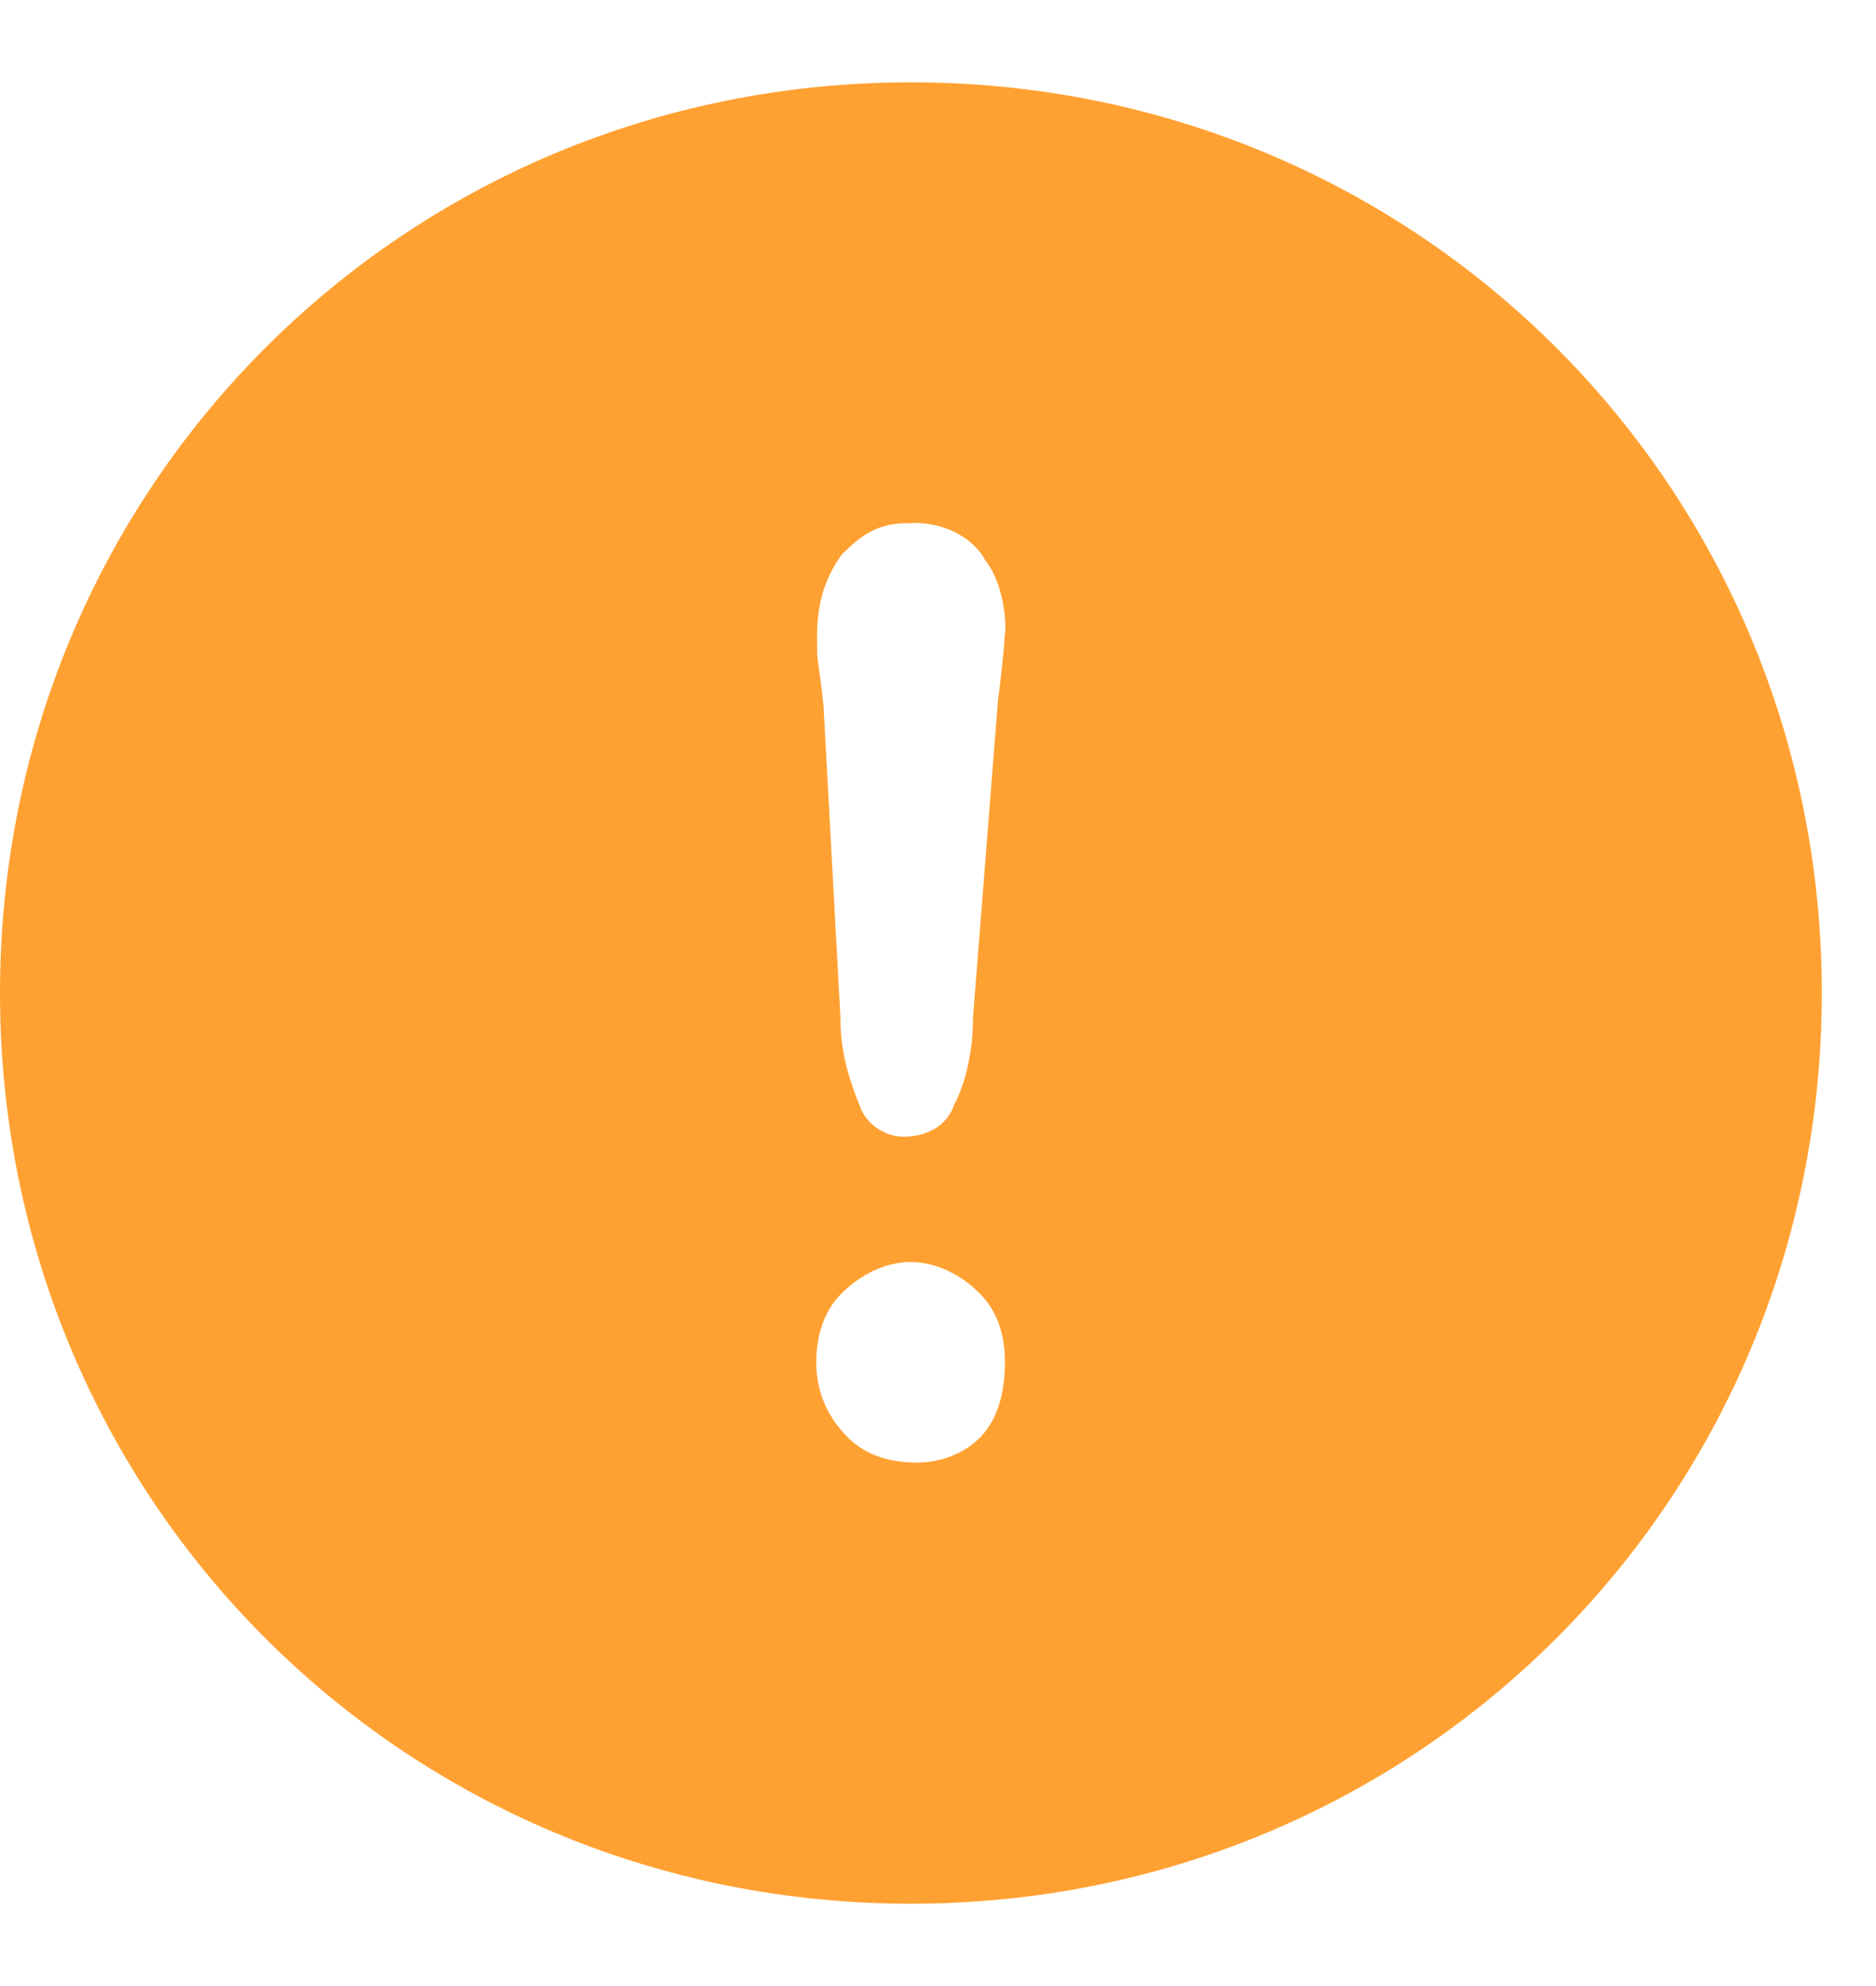 <svg width="17" height="18" viewBox="0 0 17 18" fill="none" xmlns="http://www.w3.org/2000/svg">
<path d="M8.254 0.746C3.663 0.746 0 4.409 0 9C0 13.591 3.663 17.254 8.254 17.254C12.845 17.254 16.509 13.591 16.509 9C16.509 4.409 12.845 0.746 8.254 0.746ZM7.627 5.027C7.799 4.856 7.945 4.742 8.222 4.742C8.531 4.718 8.817 4.864 8.931 5.083C9.062 5.238 9.135 5.582 9.103 5.784C9.103 5.842 9.062 6.224 9.045 6.329L8.817 9.225C8.817 9.511 8.759 9.797 8.645 10.016C8.587 10.188 8.418 10.302 8.188 10.302C8.016 10.302 7.846 10.188 7.788 10.016C7.674 9.73 7.616 9.503 7.616 9.225L7.462 6.387C7.404 5.874 7.404 6.046 7.404 5.76C7.406 5.485 7.464 5.255 7.627 5.027ZM8.882 13.028C8.71 13.2 8.482 13.256 8.31 13.256C8.082 13.256 7.853 13.198 7.683 13.028C7.511 12.856 7.397 12.629 7.397 12.351C7.397 12.124 7.455 11.894 7.625 11.724C7.797 11.552 8.024 11.438 8.252 11.438C8.48 11.438 8.71 11.552 8.879 11.724C9.051 11.896 9.107 12.124 9.107 12.351C9.103 12.629 9.045 12.856 8.882 13.028Z" fill="#FFA132"/>
</svg>
